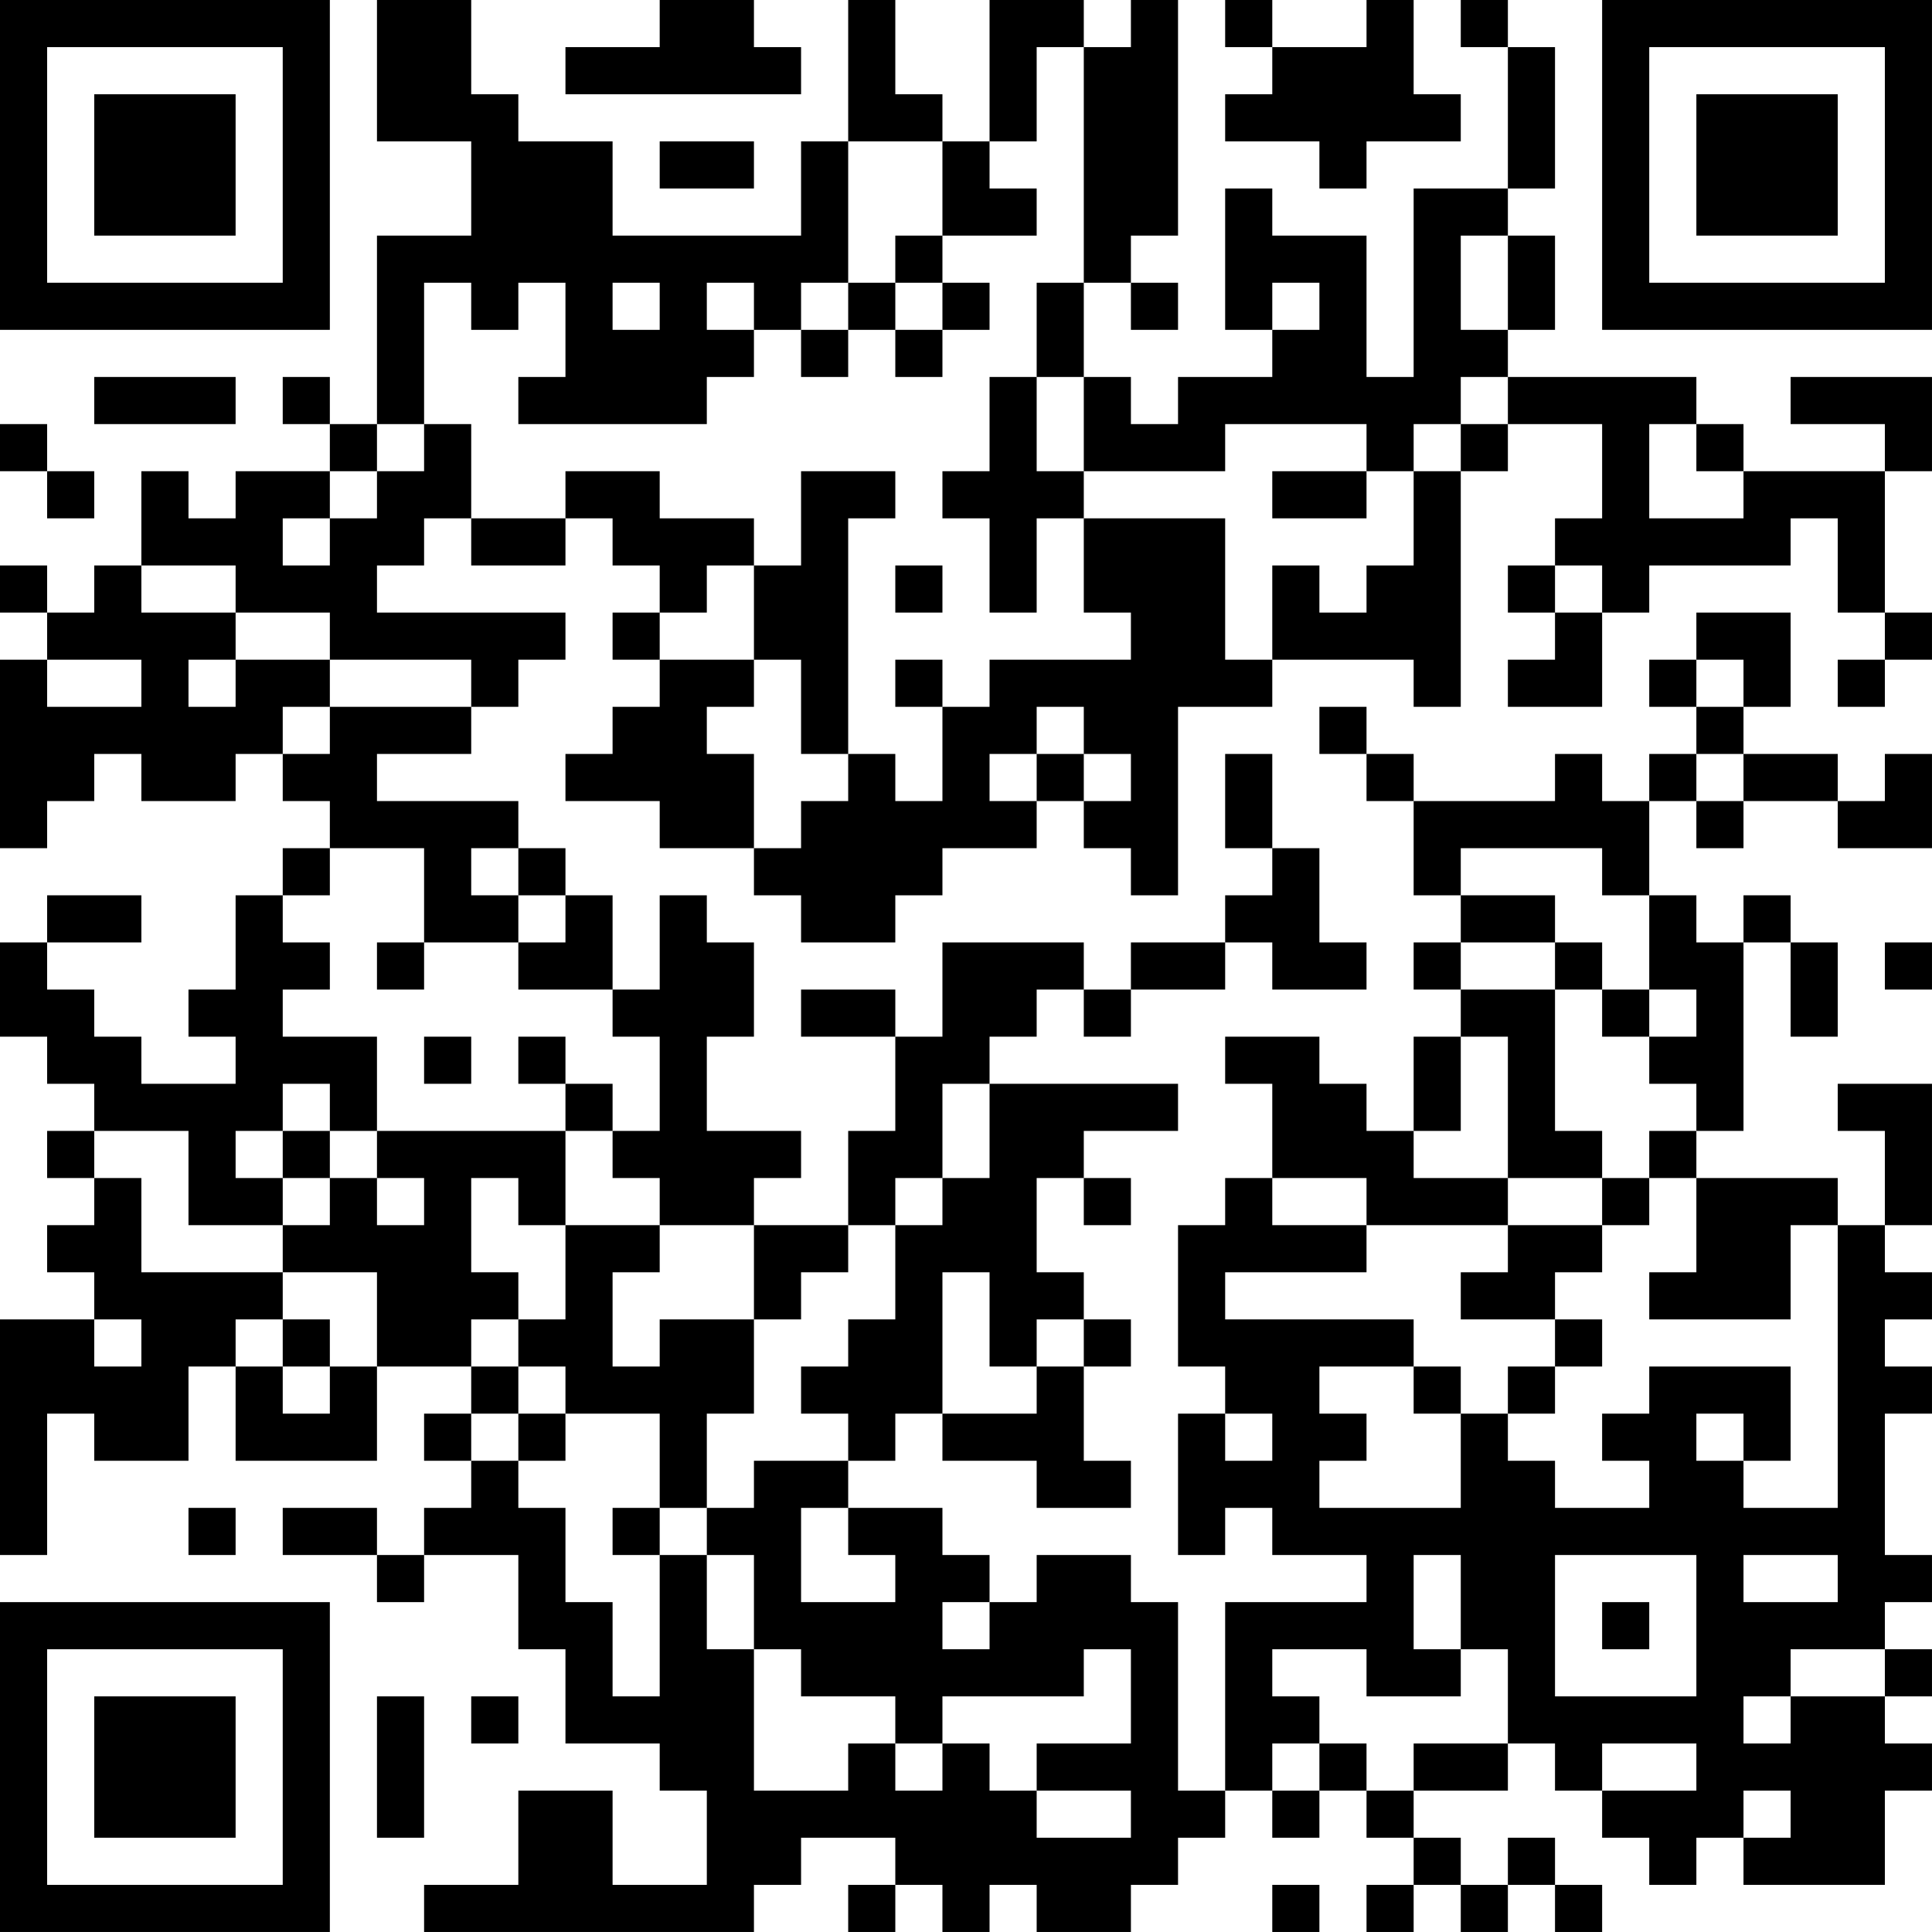 <?xml version="1.0" encoding="UTF-8"?>
<svg xmlns="http://www.w3.org/2000/svg" version="1.1" width="200" height="200" viewBox="0 0 200 200"><rect x="0" y="0" width="200" height="200" fill="#ffffff"/><g transform="scale(4.878)"><g transform="translate(0,0)"><path fill-rule="evenodd" d="M8 0L8 3L10 3L10 5L8 5L8 9L7 9L7 8L6 8L6 9L7 9L7 10L5 10L5 11L4 11L4 10L3 10L3 12L2 12L2 13L1 13L1 12L0 12L0 13L1 13L1 14L0 14L0 18L1 18L1 17L2 17L2 16L3 16L3 17L5 17L5 16L6 16L6 17L7 17L7 18L6 18L6 19L5 19L5 21L4 21L4 22L5 22L5 23L3 23L3 22L2 22L2 21L1 21L1 20L3 20L3 19L1 19L1 20L0 20L0 22L1 22L1 23L2 23L2 24L1 24L1 25L2 25L2 26L1 26L1 27L2 27L2 28L0 28L0 33L1 33L1 30L2 30L2 31L4 31L4 29L5 29L5 31L8 31L8 29L10 29L10 30L9 30L9 31L10 31L10 32L9 32L9 33L8 33L8 32L6 32L6 33L8 33L8 34L9 34L9 33L11 33L11 35L12 35L12 37L14 37L14 38L15 38L15 40L13 40L13 38L11 38L11 40L9 40L9 41L16 41L16 40L17 40L17 39L19 39L19 40L18 40L18 41L19 41L19 40L20 40L20 41L21 41L21 40L22 40L22 41L24 41L24 40L25 40L25 39L26 39L26 38L27 38L27 39L28 39L28 38L29 38L29 39L30 39L30 40L29 40L29 41L30 41L30 40L31 40L31 41L32 41L32 40L33 40L33 41L34 41L34 40L33 40L33 39L32 39L32 40L31 40L31 39L30 39L30 38L32 38L32 37L33 37L33 38L34 38L34 39L35 39L35 40L36 40L36 39L37 39L37 40L40 40L40 38L41 38L41 37L40 37L40 36L41 36L41 35L40 35L40 34L41 34L41 33L40 33L40 30L41 30L41 29L40 29L40 28L41 28L41 27L40 27L40 26L41 26L41 23L39 23L39 24L40 24L40 26L39 26L39 25L36 25L36 24L37 24L37 20L38 20L38 22L39 22L39 20L38 20L38 19L37 19L37 20L36 20L36 19L35 19L35 17L36 17L36 18L37 18L37 17L39 17L39 18L41 18L41 16L40 16L40 17L39 17L39 16L37 16L37 15L38 15L38 13L36 13L36 14L35 14L35 15L36 15L36 16L35 16L35 17L34 17L34 16L33 16L33 17L30 17L30 16L29 16L29 15L28 15L28 16L29 16L29 17L30 17L30 19L31 19L31 20L30 20L30 21L31 21L31 22L30 22L30 24L29 24L29 23L28 23L28 22L26 22L26 23L27 23L27 25L26 25L26 26L25 26L25 29L26 29L26 30L25 30L25 33L26 33L26 32L27 32L27 33L29 33L29 34L26 34L26 38L25 38L25 34L24 34L24 33L22 33L22 34L21 34L21 33L20 33L20 32L18 32L18 31L19 31L19 30L20 30L20 31L22 31L22 32L24 32L24 31L23 31L23 29L24 29L24 28L23 28L23 27L22 27L22 25L23 25L23 26L24 26L24 25L23 25L23 24L25 24L25 23L21 23L21 22L22 22L22 21L23 21L23 22L24 22L24 21L26 21L26 20L27 20L27 21L29 21L29 20L28 20L28 18L27 18L27 16L26 16L26 18L27 18L27 19L26 19L26 20L24 20L24 21L23 21L23 20L20 20L20 22L19 22L19 21L17 21L17 22L19 22L19 24L18 24L18 26L16 26L16 25L17 25L17 24L15 24L15 22L16 22L16 20L15 20L15 19L14 19L14 21L13 21L13 19L12 19L12 18L11 18L11 17L8 17L8 16L10 16L10 15L11 15L11 14L12 14L12 13L8 13L8 12L9 12L9 11L10 11L10 12L12 12L12 11L13 11L13 12L14 12L14 13L13 13L13 14L14 14L14 15L13 15L13 16L12 16L12 17L14 17L14 18L16 18L16 19L17 19L17 20L19 20L19 19L20 19L20 18L22 18L22 17L23 17L23 18L24 18L24 19L25 19L25 15L27 15L27 14L30 14L30 15L31 15L31 10L32 10L32 9L34 9L34 11L33 11L33 12L32 12L32 13L33 13L33 14L32 14L32 15L34 15L34 13L35 13L35 12L38 12L38 11L39 11L39 13L40 13L40 14L39 14L39 15L40 15L40 14L41 14L41 13L40 13L40 10L41 10L41 8L38 8L38 9L40 9L40 10L37 10L37 9L36 9L36 8L32 8L32 7L33 7L33 5L32 5L32 4L33 4L33 1L32 1L32 0L31 0L31 1L32 1L32 4L30 4L30 8L29 8L29 5L27 5L27 4L26 4L26 7L27 7L27 8L25 8L25 9L24 9L24 8L23 8L23 6L24 6L24 7L25 7L25 6L24 6L24 5L25 5L25 0L24 0L24 1L23 1L23 0L21 0L21 3L20 3L20 2L19 2L19 0L18 0L18 3L17 3L17 5L13 5L13 3L11 3L11 2L10 2L10 0ZM14 0L14 1L12 1L12 2L17 2L17 1L16 1L16 0ZM26 0L26 1L27 1L27 2L26 2L26 3L28 3L28 4L29 4L29 3L31 3L31 2L30 2L30 0L29 0L29 1L27 1L27 0ZM22 1L22 3L21 3L21 4L22 4L22 5L20 5L20 3L18 3L18 6L17 6L17 7L16 7L16 6L15 6L15 7L16 7L16 8L15 8L15 9L11 9L11 8L12 8L12 6L11 6L11 7L10 7L10 6L9 6L9 9L8 9L8 10L7 10L7 11L6 11L6 12L7 12L7 11L8 11L8 10L9 10L9 9L10 9L10 11L12 11L12 10L14 10L14 11L16 11L16 12L15 12L15 13L14 13L14 14L16 14L16 15L15 15L15 16L16 16L16 18L17 18L17 17L18 17L18 16L19 16L19 17L20 17L20 15L21 15L21 14L24 14L24 13L23 13L23 11L26 11L26 14L27 14L27 12L28 12L28 13L29 13L29 12L30 12L30 10L31 10L31 9L32 9L32 8L31 8L31 9L30 9L30 10L29 10L29 9L26 9L26 10L23 10L23 8L22 8L22 6L23 6L23 1ZM14 3L14 4L16 4L16 3ZM19 5L19 6L18 6L18 7L17 7L17 8L18 8L18 7L19 7L19 8L20 8L20 7L21 7L21 6L20 6L20 5ZM31 5L31 7L32 7L32 5ZM13 6L13 7L14 7L14 6ZM19 6L19 7L20 7L20 6ZM27 6L27 7L28 7L28 6ZM2 8L2 9L5 9L5 8ZM21 8L21 10L20 10L20 11L21 11L21 13L22 13L22 11L23 11L23 10L22 10L22 8ZM0 9L0 10L1 10L1 11L2 11L2 10L1 10L1 9ZM35 9L35 11L37 11L37 10L36 10L36 9ZM17 10L17 12L16 12L16 14L17 14L17 16L18 16L18 11L19 11L19 10ZM27 10L27 11L29 11L29 10ZM3 12L3 13L5 13L5 14L4 14L4 15L5 15L5 14L7 14L7 15L6 15L6 16L7 16L7 15L10 15L10 14L7 14L7 13L5 13L5 12ZM19 12L19 13L20 13L20 12ZM33 12L33 13L34 13L34 12ZM1 14L1 15L3 15L3 14ZM19 14L19 15L20 15L20 14ZM36 14L36 15L37 15L37 14ZM22 15L22 16L21 16L21 17L22 17L22 16L23 16L23 17L24 17L24 16L23 16L23 15ZM36 16L36 17L37 17L37 16ZM7 18L7 19L6 19L6 20L7 20L7 21L6 21L6 22L8 22L8 24L7 24L7 23L6 23L6 24L5 24L5 25L6 25L6 26L4 26L4 24L2 24L2 25L3 25L3 27L6 27L6 28L5 28L5 29L6 29L6 30L7 30L7 29L8 29L8 27L6 27L6 26L7 26L7 25L8 25L8 26L9 26L9 25L8 25L8 24L12 24L12 26L11 26L11 25L10 25L10 27L11 27L11 28L10 28L10 29L11 29L11 30L10 30L10 31L11 31L11 32L12 32L12 34L13 34L13 36L14 36L14 33L15 33L15 35L16 35L16 38L18 38L18 37L19 37L19 38L20 38L20 37L21 37L21 38L22 38L22 39L24 39L24 38L22 38L22 37L24 37L24 35L23 35L23 36L20 36L20 37L19 37L19 36L17 36L17 35L16 35L16 33L15 33L15 32L16 32L16 31L18 31L18 30L17 30L17 29L18 29L18 28L19 28L19 26L20 26L20 25L21 25L21 23L20 23L20 25L19 25L19 26L18 26L18 27L17 27L17 28L16 28L16 26L14 26L14 25L13 25L13 24L14 24L14 22L13 22L13 21L11 21L11 20L12 20L12 19L11 19L11 18L10 18L10 19L11 19L11 20L9 20L9 18ZM31 18L31 19L33 19L33 20L31 20L31 21L33 21L33 24L34 24L34 25L32 25L32 22L31 22L31 24L30 24L30 25L32 25L32 26L29 26L29 25L27 25L27 26L29 26L29 27L26 27L26 28L30 28L30 29L28 29L28 30L29 30L29 31L28 31L28 32L31 32L31 30L32 30L32 31L33 31L33 32L35 32L35 31L34 31L34 30L35 30L35 29L38 29L38 31L37 31L37 30L36 30L36 31L37 31L37 32L39 32L39 26L38 26L38 28L35 28L35 27L36 27L36 25L35 25L35 24L36 24L36 23L35 23L35 22L36 22L36 21L35 21L35 19L34 19L34 18ZM8 20L8 21L9 21L9 20ZM33 20L33 21L34 21L34 22L35 22L35 21L34 21L34 20ZM40 20L40 21L41 21L41 20ZM9 22L9 23L10 23L10 22ZM11 22L11 23L12 23L12 24L13 24L13 23L12 23L12 22ZM6 24L6 25L7 25L7 24ZM34 25L34 26L32 26L32 27L31 27L31 28L33 28L33 29L32 29L32 30L33 30L33 29L34 29L34 28L33 28L33 27L34 27L34 26L35 26L35 25ZM12 26L12 28L11 28L11 29L12 29L12 30L11 30L11 31L12 31L12 30L14 30L14 32L13 32L13 33L14 33L14 32L15 32L15 30L16 30L16 28L14 28L14 29L13 29L13 27L14 27L14 26ZM20 27L20 30L22 30L22 29L23 29L23 28L22 28L22 29L21 29L21 27ZM2 28L2 29L3 29L3 28ZM6 28L6 29L7 29L7 28ZM30 29L30 30L31 30L31 29ZM26 30L26 31L27 31L27 30ZM4 32L4 33L5 33L5 32ZM17 32L17 34L19 34L19 33L18 33L18 32ZM30 33L30 35L31 35L31 36L29 36L29 35L27 35L27 36L28 36L28 37L27 37L27 38L28 38L28 37L29 37L29 38L30 38L30 37L32 37L32 35L31 35L31 33ZM33 33L33 36L36 36L36 33ZM37 33L37 34L39 34L39 33ZM20 34L20 35L21 35L21 34ZM34 34L34 35L35 35L35 34ZM38 35L38 36L37 36L37 37L38 37L38 36L40 36L40 35ZM8 36L8 39L9 39L9 36ZM10 36L10 37L11 37L11 36ZM34 37L34 38L36 38L36 37ZM37 38L37 39L38 39L38 38ZM27 40L27 41L28 41L28 40ZM0 0L0 7L7 7L7 0ZM1 1L1 6L6 6L6 1ZM2 2L2 5L5 5L5 2ZM34 0L34 7L41 7L41 0ZM35 1L35 6L40 6L40 1ZM36 2L36 5L39 5L39 2ZM0 34L0 41L7 41L7 34ZM1 35L1 40L6 40L6 35ZM2 36L2 39L5 39L5 36Z" fill="#000000"/></g></g></svg>
